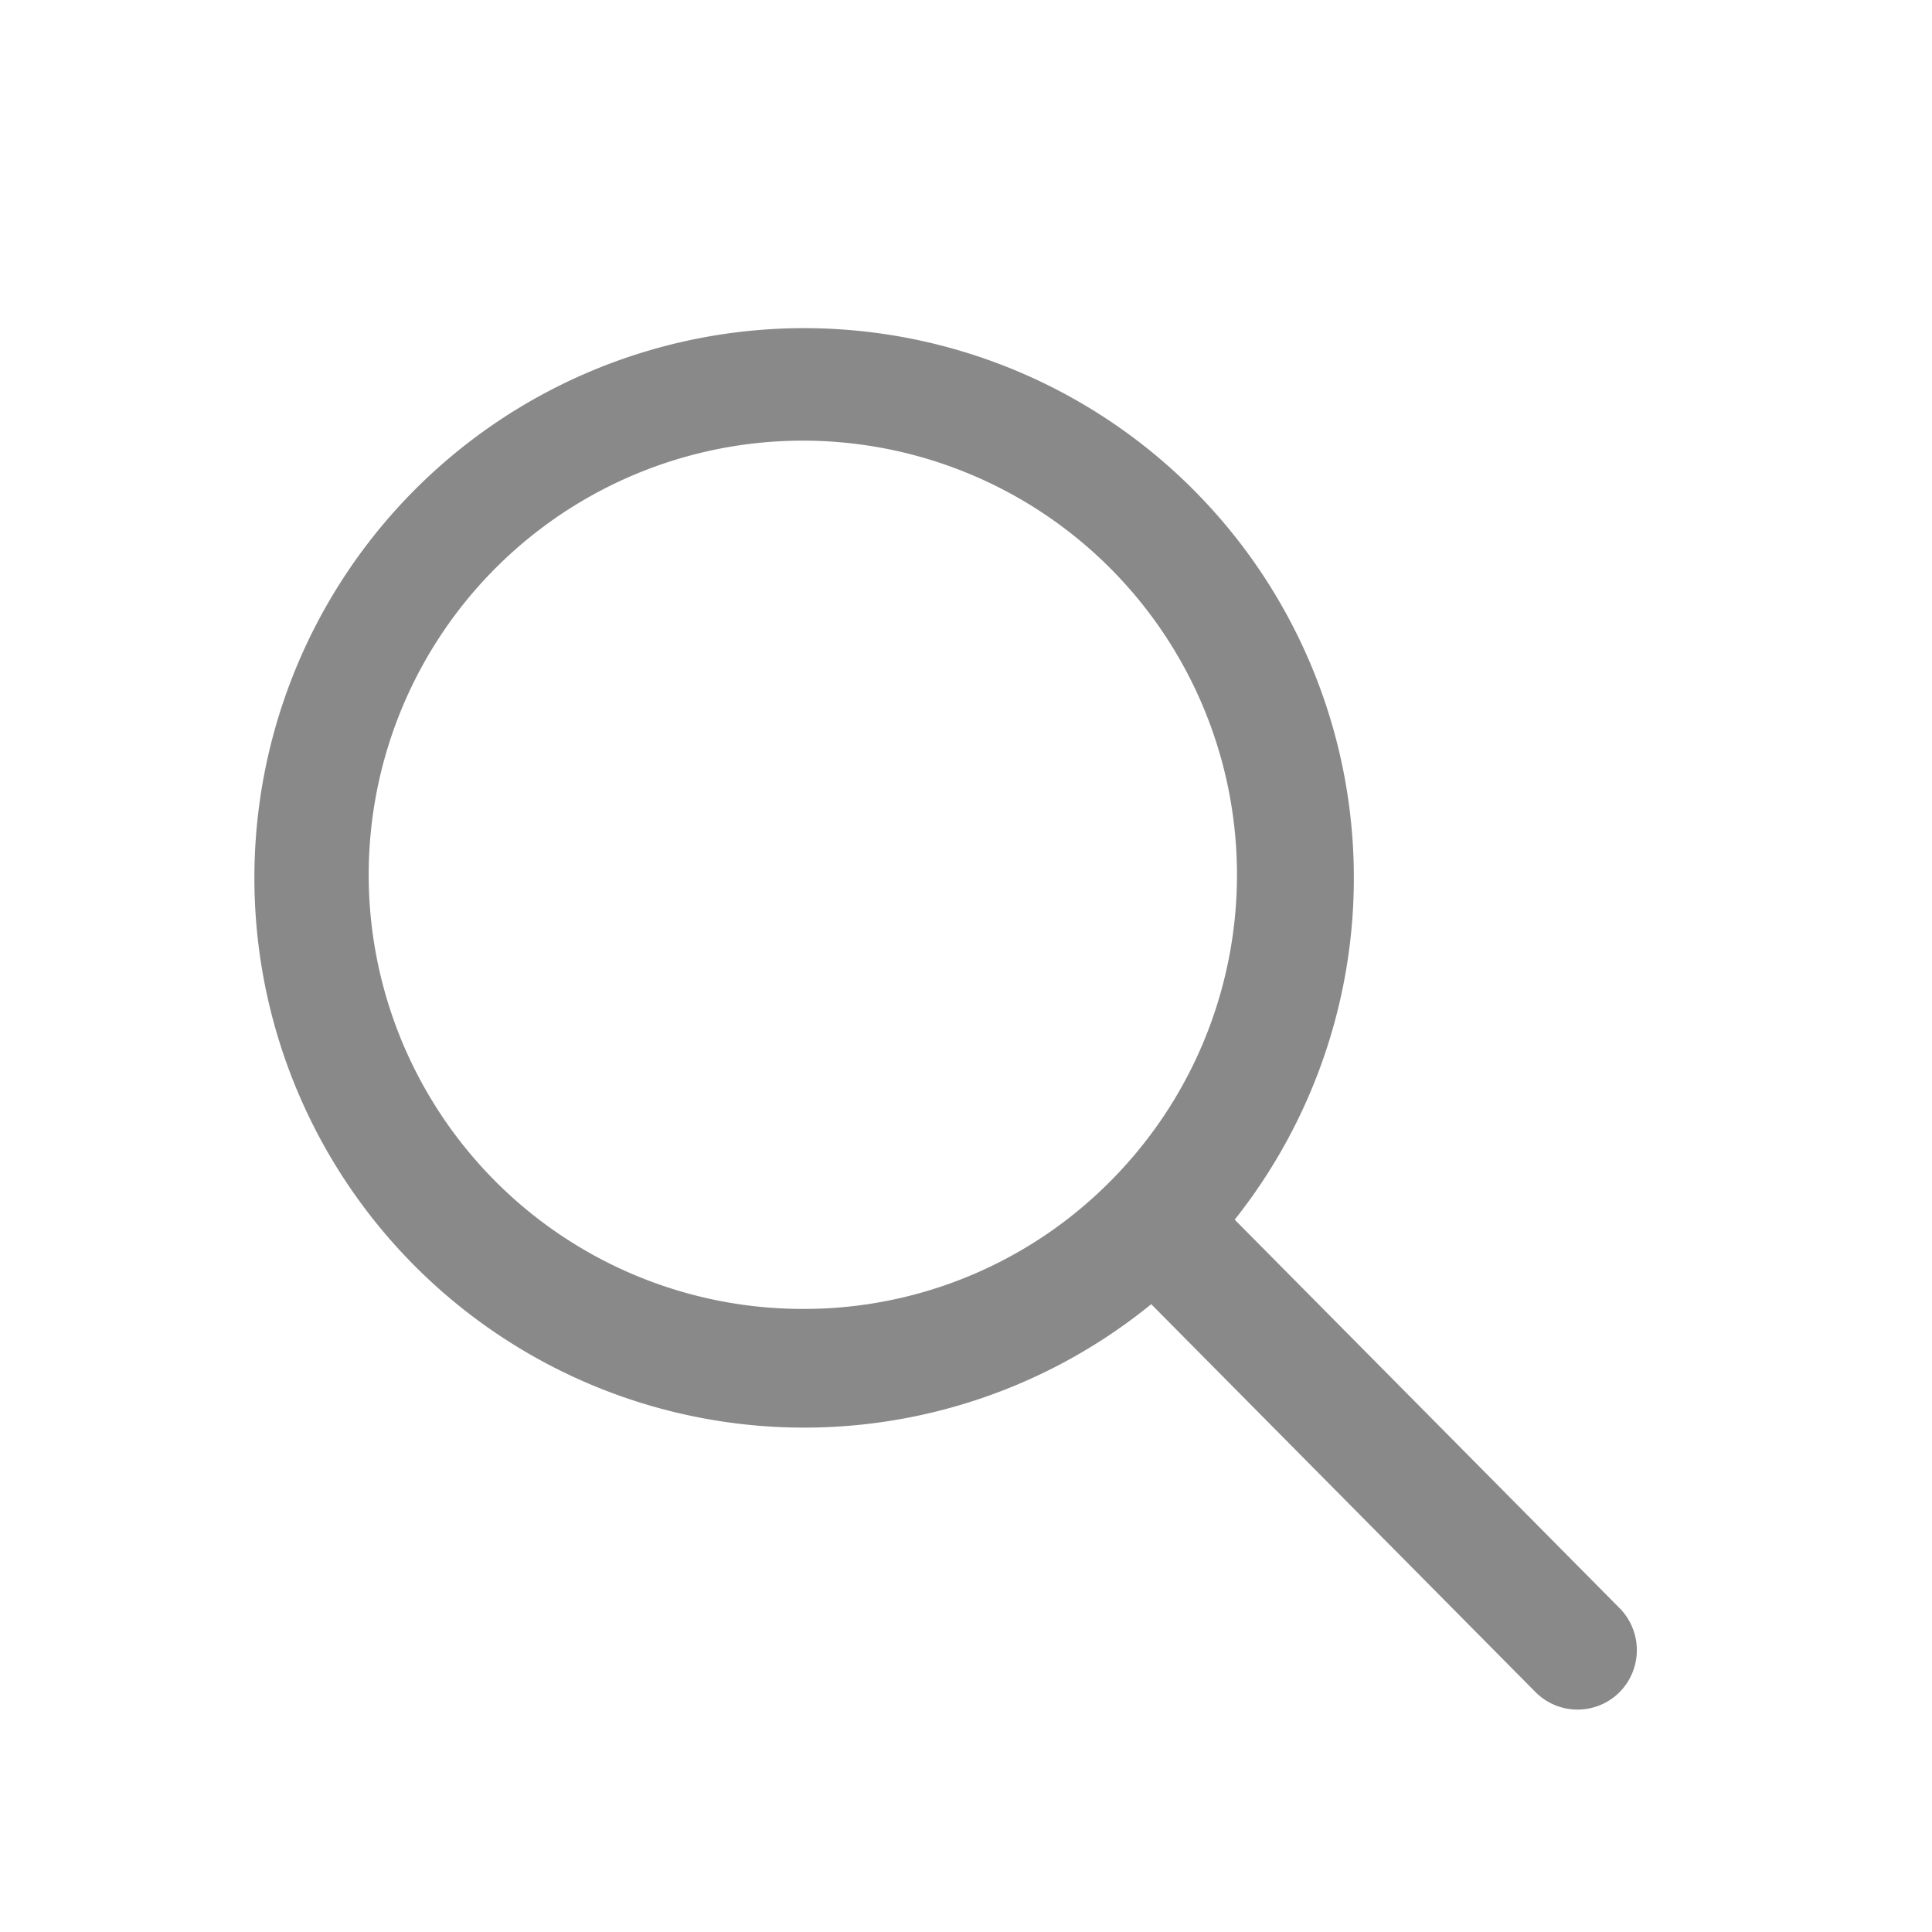 <svg xmlns="http://www.w3.org/2000/svg" width="24" height="24" viewBox="0 0 24 24"><defs><style>.a{fill:none;}.b{fill:#898989;}</style></defs><rect class="a" width="24" height="24"/><path class="b" d="M21.528,20.48l-4.792-4.837a6.829,6.829,0,1,0-1.037,1.05L20.461,21.5a.737.737,0,0,0,1.041.027A.742.742,0,0,0,21.528,20.48ZM11.37,16.752a5.393,5.393,0,1,1,3.814-1.579A5.359,5.359,0,0,1,11.37,16.752Z" transform="translate(-1.398 -0.492)"/></svg>